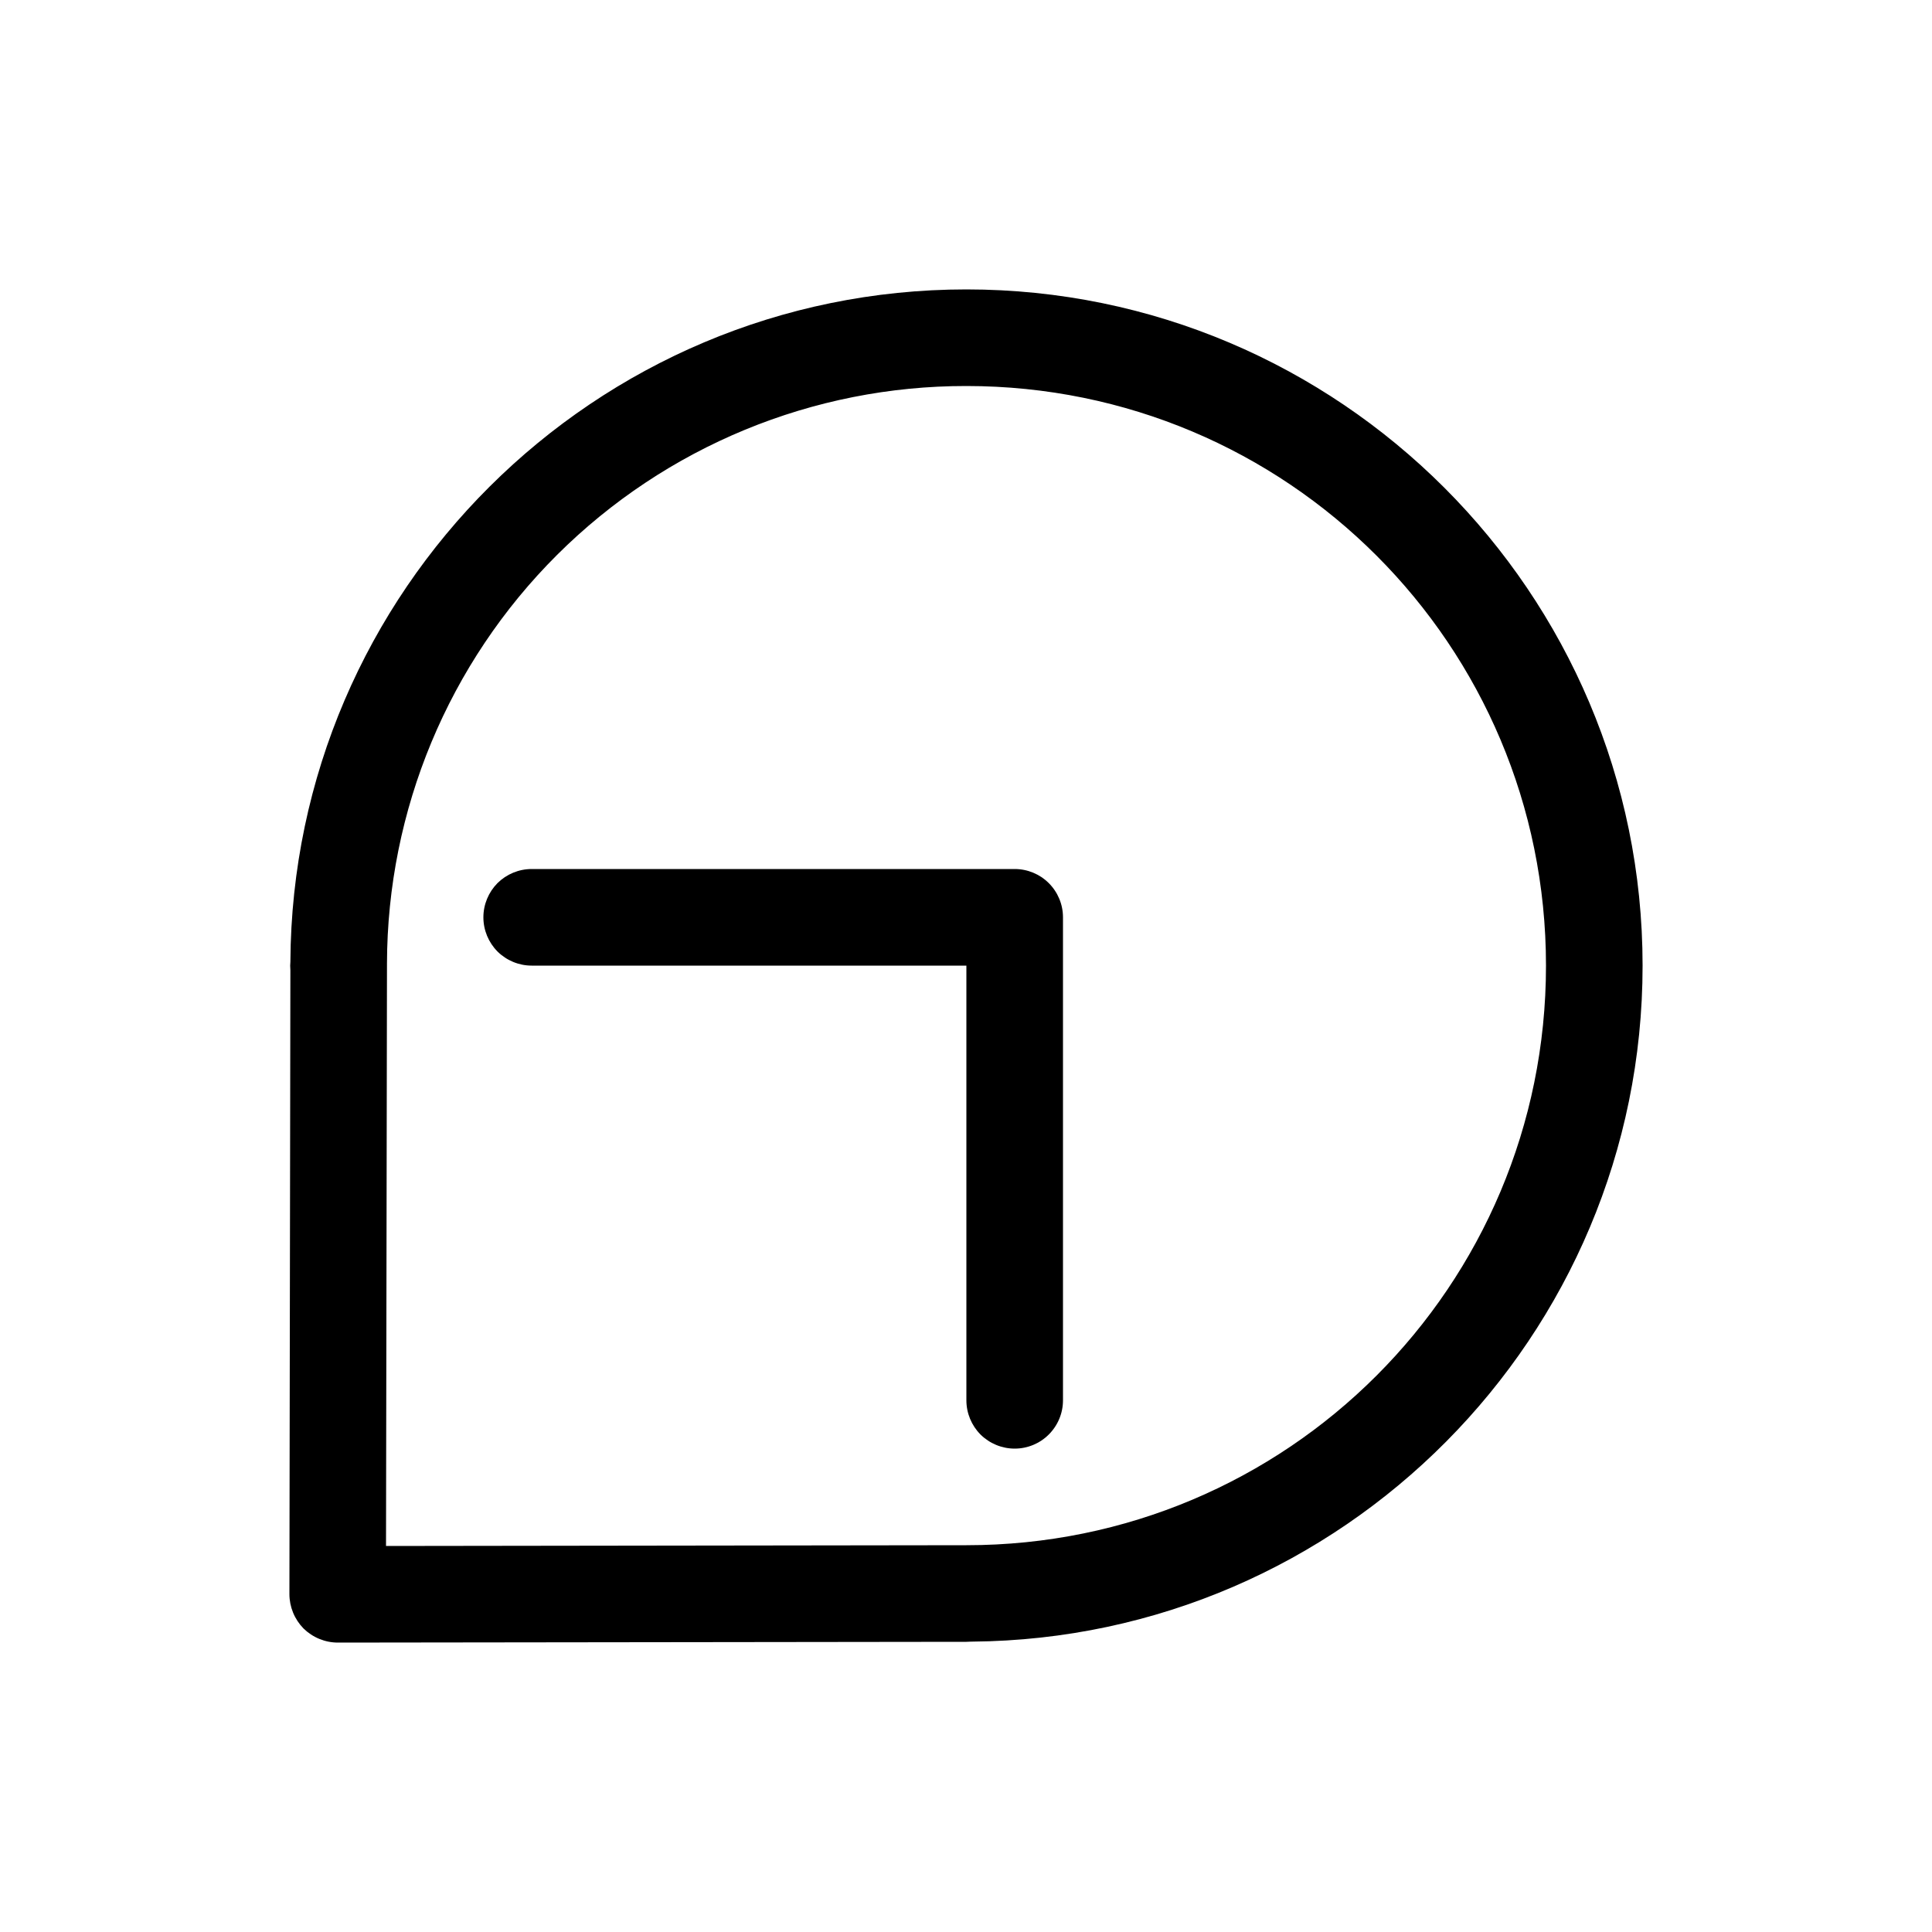 <svg width="20" height="20" viewBox="0 0 20 20" fill="none" xmlns="http://www.w3.org/2000/svg">
<path d="M10.004 2.996C6.156 2.996 3.026 6.116 3.006 9.959L3.004 9.996C3.004 10.012 3.005 10.029 3.006 10.045C3.006 10.046 3.006 10.046 3.006 10.047L2.996 16.502C2.996 16.568 3.009 16.633 3.034 16.694C3.059 16.755 3.096 16.811 3.142 16.858C3.189 16.904 3.245 16.941 3.306 16.966C3.367 16.991 3.432 17.004 3.498 17.004L9.968 16.996C9.98 16.996 9.992 16.996 10.004 16.996L10.054 16.994C10.057 16.994 10.06 16.994 10.063 16.994C13.896 16.962 17.004 13.836 17.004 9.996C17.004 6.136 13.864 2.996 10.004 2.996ZM10.004 3.996C13.324 3.996 16.004 6.676 16.004 9.996C16.004 13.316 13.324 15.996 10.004 15.996L3.996 16.004L4.006 9.996C4.006 9.989 4.006 9.982 4.006 9.975C4.009 8.387 4.642 6.865 5.767 5.744C6.892 4.623 8.416 3.994 10.004 3.996Z" fill="currentColor"/>
<path d="M5.504 8.996C5.371 8.996 5.244 9.049 5.15 9.142C5.057 9.236 5.004 9.363 5.004 9.496C5.004 9.629 5.057 9.756 5.15 9.85C5.244 9.943 5.371 9.996 5.504 9.996H10.004V14.496C10.004 14.629 10.057 14.756 10.15 14.85C10.244 14.943 10.371 14.996 10.504 14.996C10.637 14.996 10.764 14.943 10.857 14.85C10.951 14.756 11.004 14.629 11.004 14.496V9.496C11.004 9.363 10.951 9.236 10.857 9.142C10.764 9.049 10.637 8.996 10.504 8.996H5.504Z" fill="currentColor"/>
</svg>

